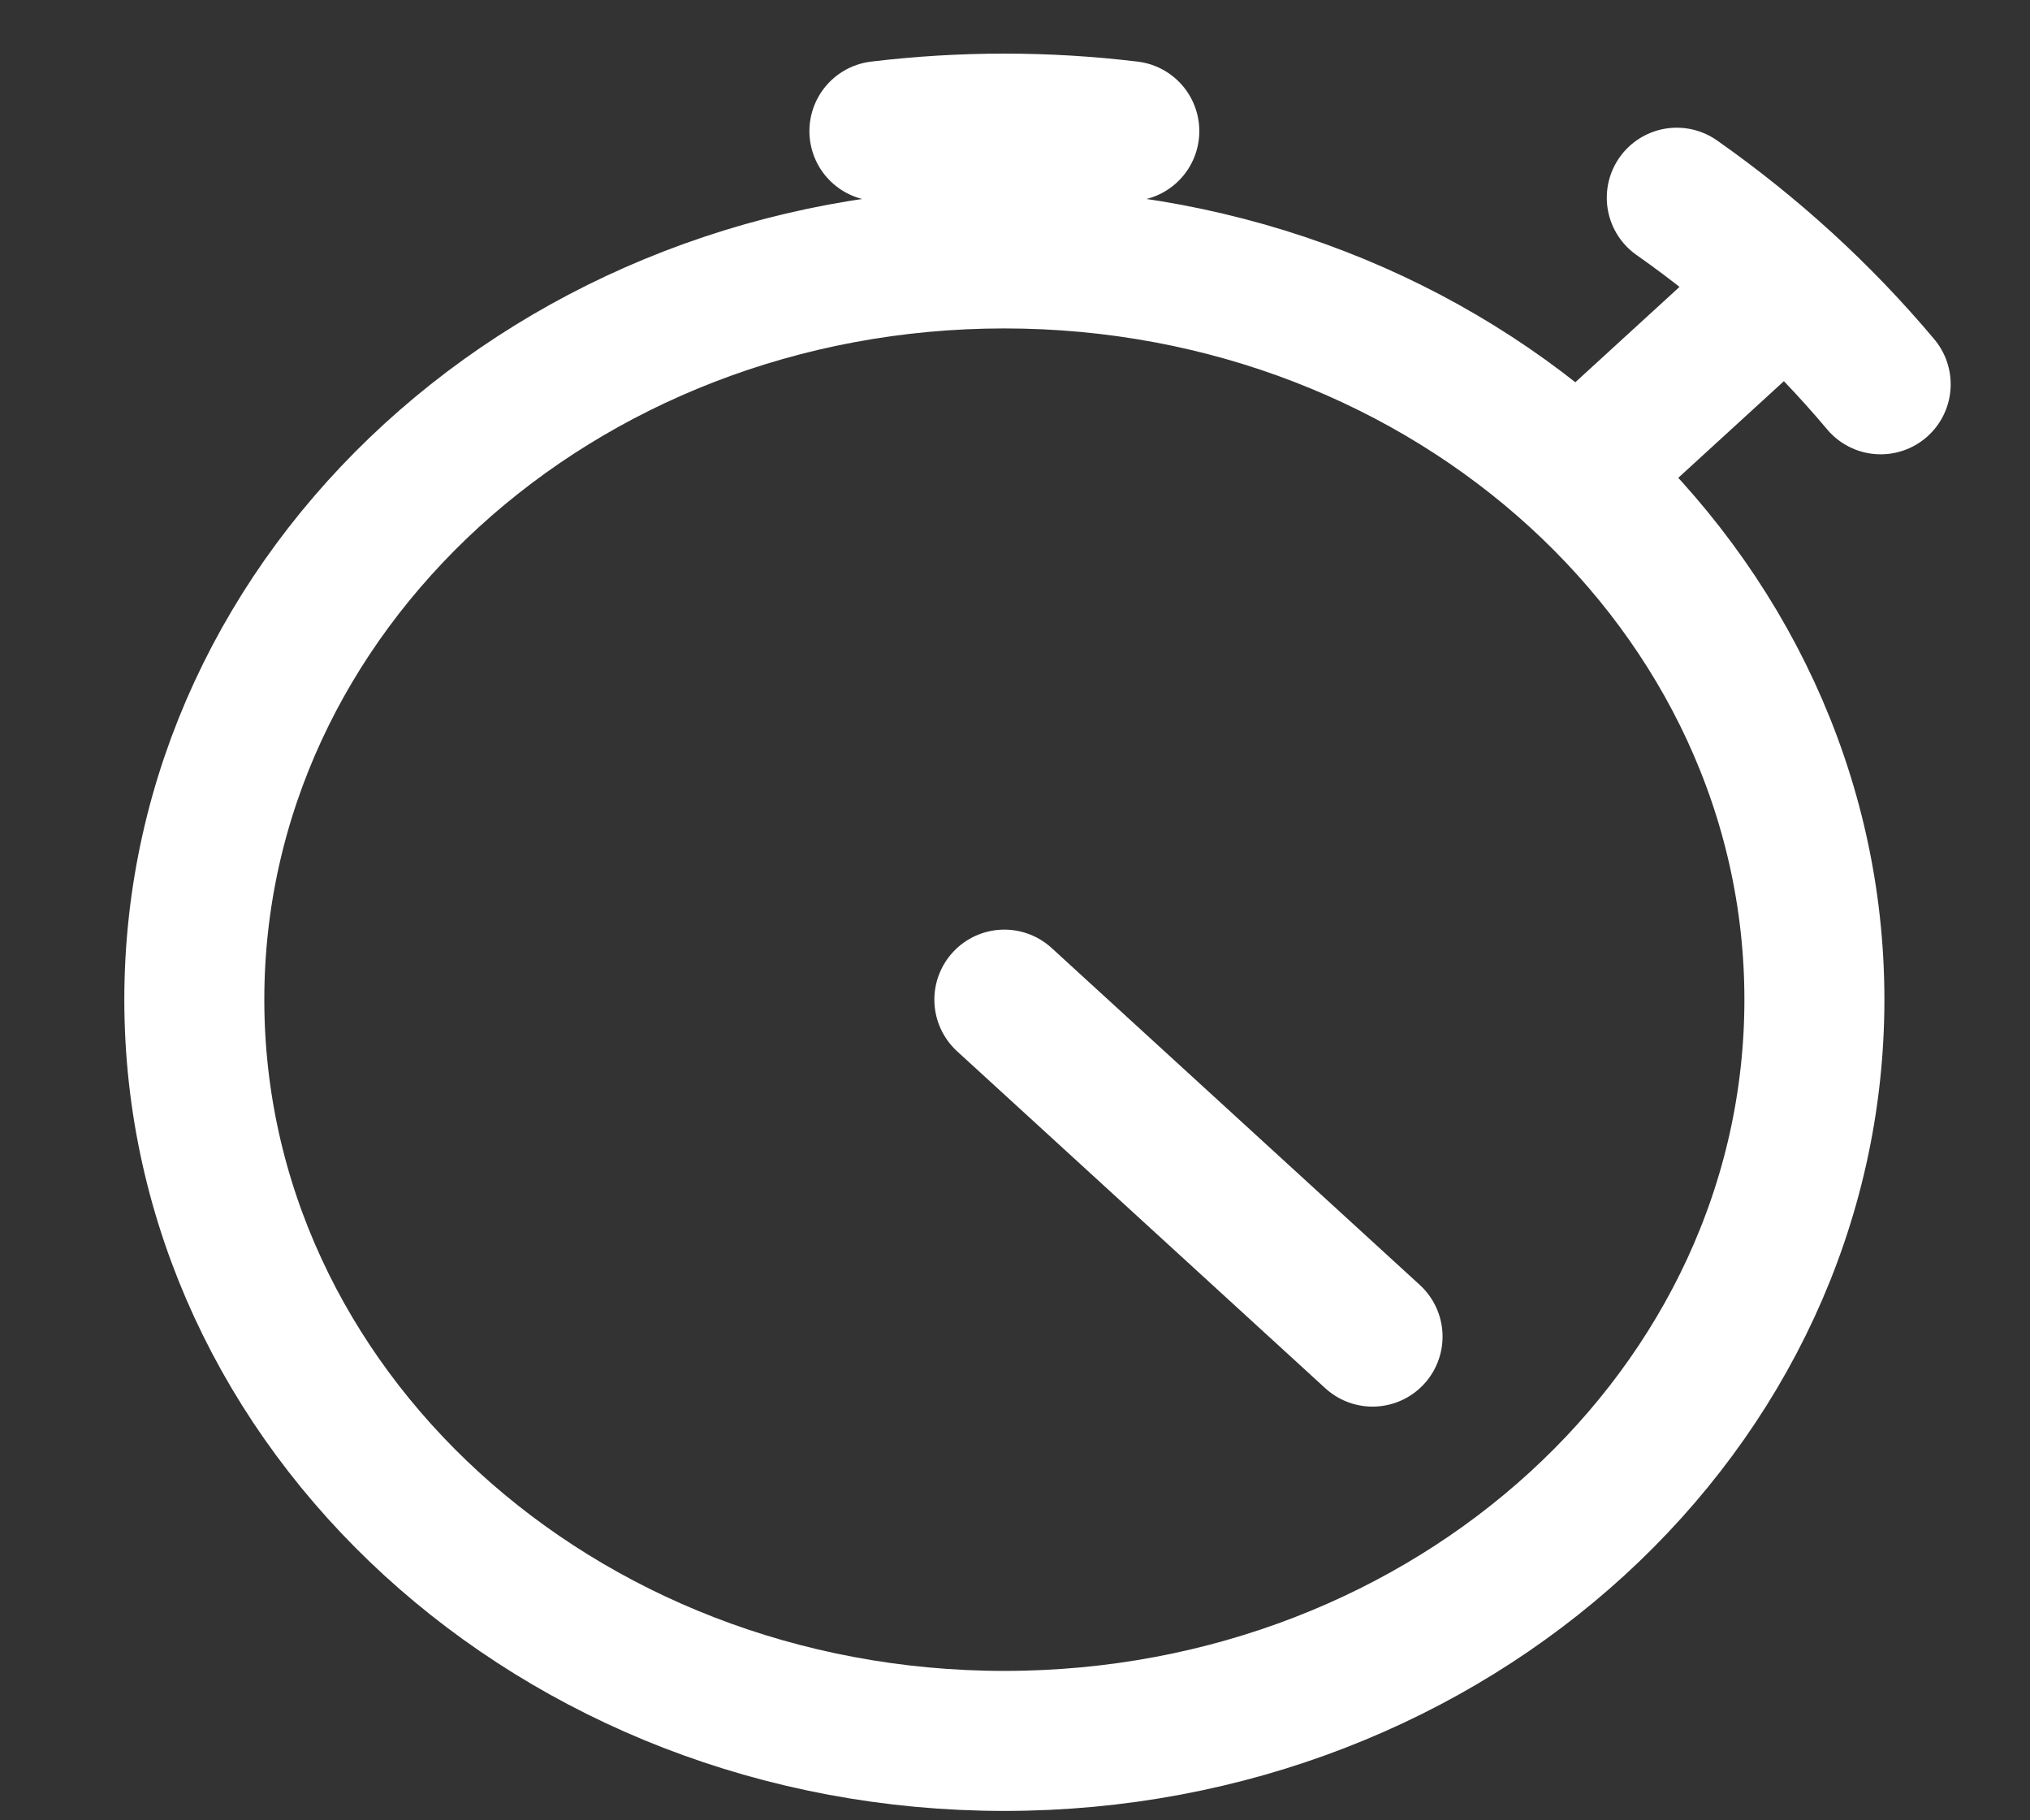 <svg width="29" height="26" viewBox="0 0 29 26" fill="none" xmlns="http://www.w3.org/2000/svg">
<rect x="0" y="0" width="29" height="26" fill="#333333" stroke="none"/>
<g clip-path="url(#clip0_203_182)">
<path d="M26.867 5.489C26.027 4.488 25.048 3.592 23.954 2.824M16.133 1.873C14.948 1.73 13.748 1.73 12.563 1.873M25.506 4.069L22.53 6.792M14.348 14.278L19.608 19.091M25.92 14.278C25.92 20.125 20.739 24.866 14.348 24.866C7.957 24.866 2.776 20.125 2.776 14.278C2.776 8.431 7.957 3.691 14.348 3.691C20.739 3.691 25.92 8.431 25.92 14.278Z" stroke="white" stroke-width="2" stroke-linecap="round" stroke-linejoin="round"/>
</g>
<defs>
<clipPath id="clip0_203_182">
<rect width="28.267" height="25.991" fill="white"/>
</clipPath>
</defs>
</svg>
